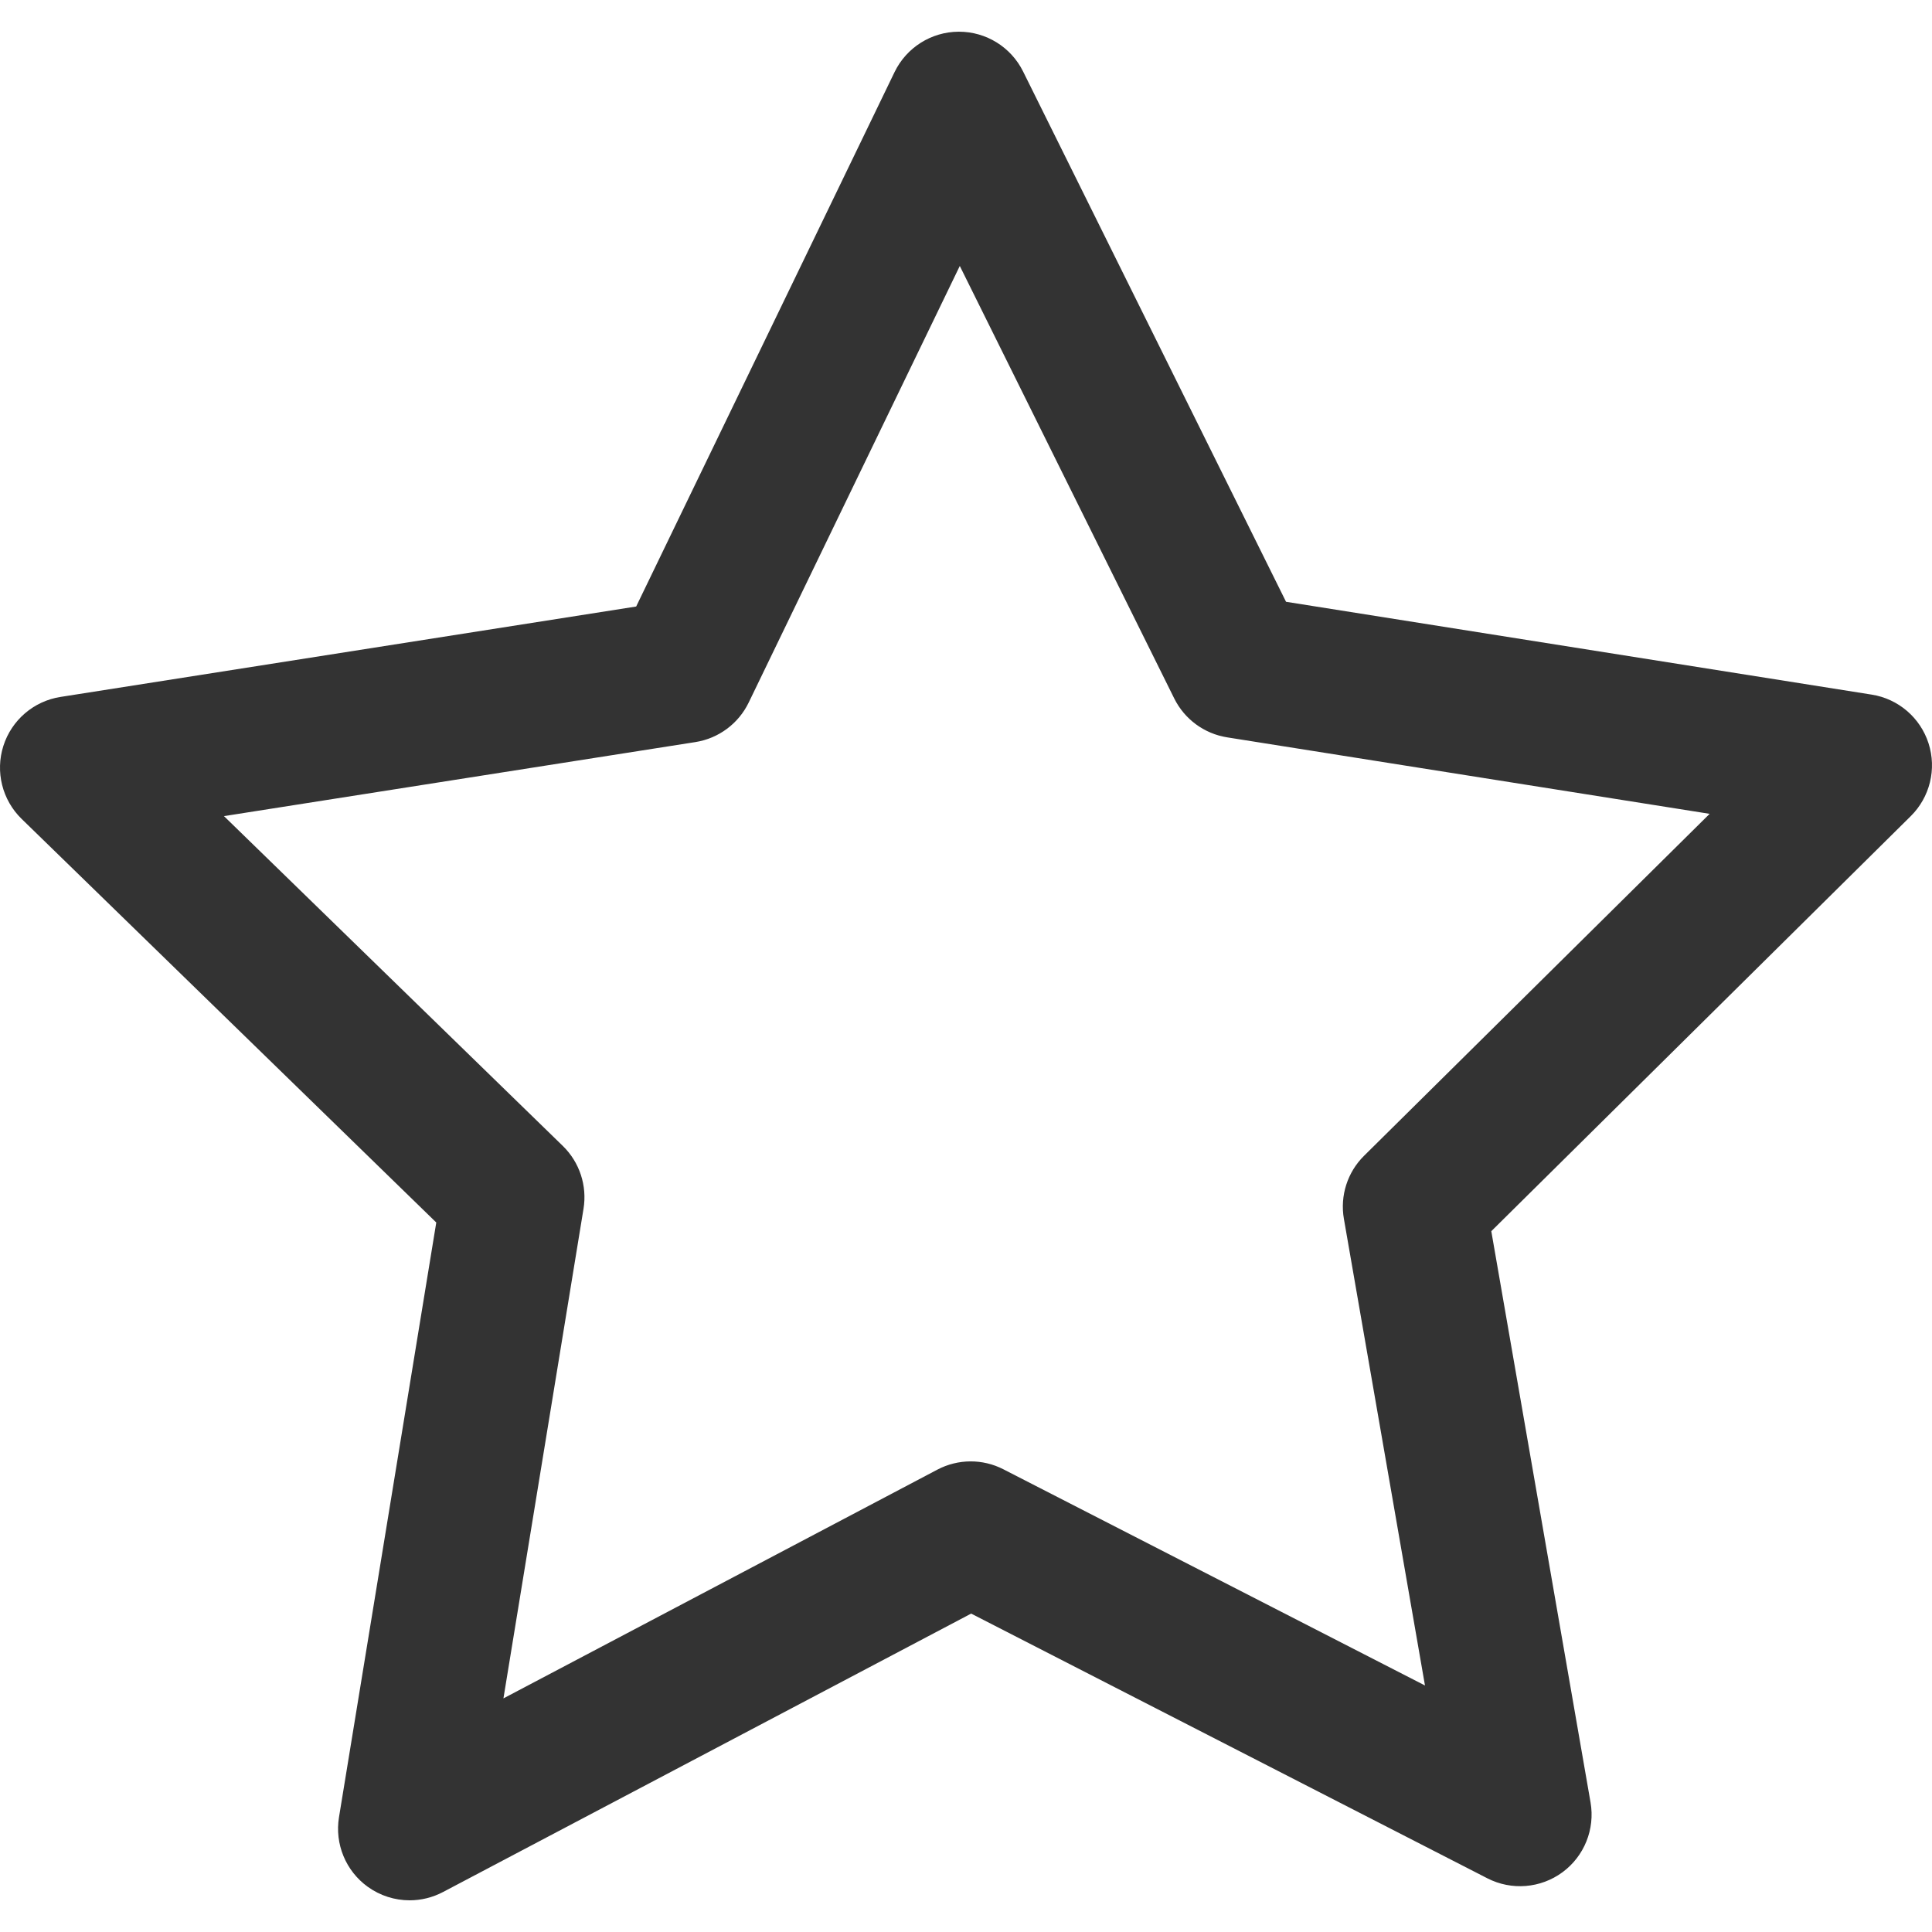 <?xml version="1.0" encoding="utf-8"?>
<!-- Generator: Adobe Illustrator 16.0.0, SVG Export Plug-In . SVG Version: 6.00 Build 0)  -->
<!DOCTYPE svg PUBLIC "-//W3C//DTD SVG 1.1//EN" "http://www.w3.org/Graphics/SVG/1.1/DTD/svg11.dtd">
<svg version="1.1" id="Layer_1" xmlns="http://www.w3.org/2000/svg" xmlns:xlink="http://www.w3.org/1999/xlink" x="0px" y="0px"
	 width="150px" height="150px" viewBox="0 0 150 150" enable-background="new 0 0 150 150" xml:space="preserve">
<g>
	<path fill="#333333" d="M121.308,145.363c1.697-1.249,2.541-3.35,2.181-5.426l-7.705-44.348l32.567-32.225
		c1.489-1.474,2.023-3.658,1.381-5.652c-0.641-1.992-2.35-3.457-4.418-3.783l-45.467-7.207L79.432,5.549
		c-0.938-1.893-2.867-3.088-4.978-3.088c-0.01,0-0.018,0-0.027,0c-2.121,0.011-4.051,1.229-4.975,3.138L49.392,47.09l-44.698,7.02
		c-2.079,0.326-3.794,1.799-4.433,3.804c-0.637,2.005-0.088,4.198,1.419,5.666l32.192,31.335l-7.553,46.172
		c-0.34,2.08,0.526,4.175,2.237,5.406c0.964,0.693,2.103,1.047,3.246,1.047c0.886,0,1.776-0.212,2.59-0.642L75.4,125.279
		l40.08,20.553C117.357,146.793,119.611,146.611,121.308,145.363z M77.9,114.074c-1.611-0.827-3.523-0.814-5.125,0.029
		l-33.688,17.759l6.217-38.013c0.293-1.791-0.307-3.612-1.607-4.879L17.388,63.363l36.602-5.748c1.8-0.283,3.346-1.432,4.139-3.071
		l16.389-33.895l16.649,33.579c0.8,1.612,2.331,2.738,4.108,3.02l37.461,5.938l-26.83,26.548c-1.293,1.278-1.878,3.108-1.566,4.899
		l6.295,36.228L77.9,114.074z"/>
</g>
</svg>

